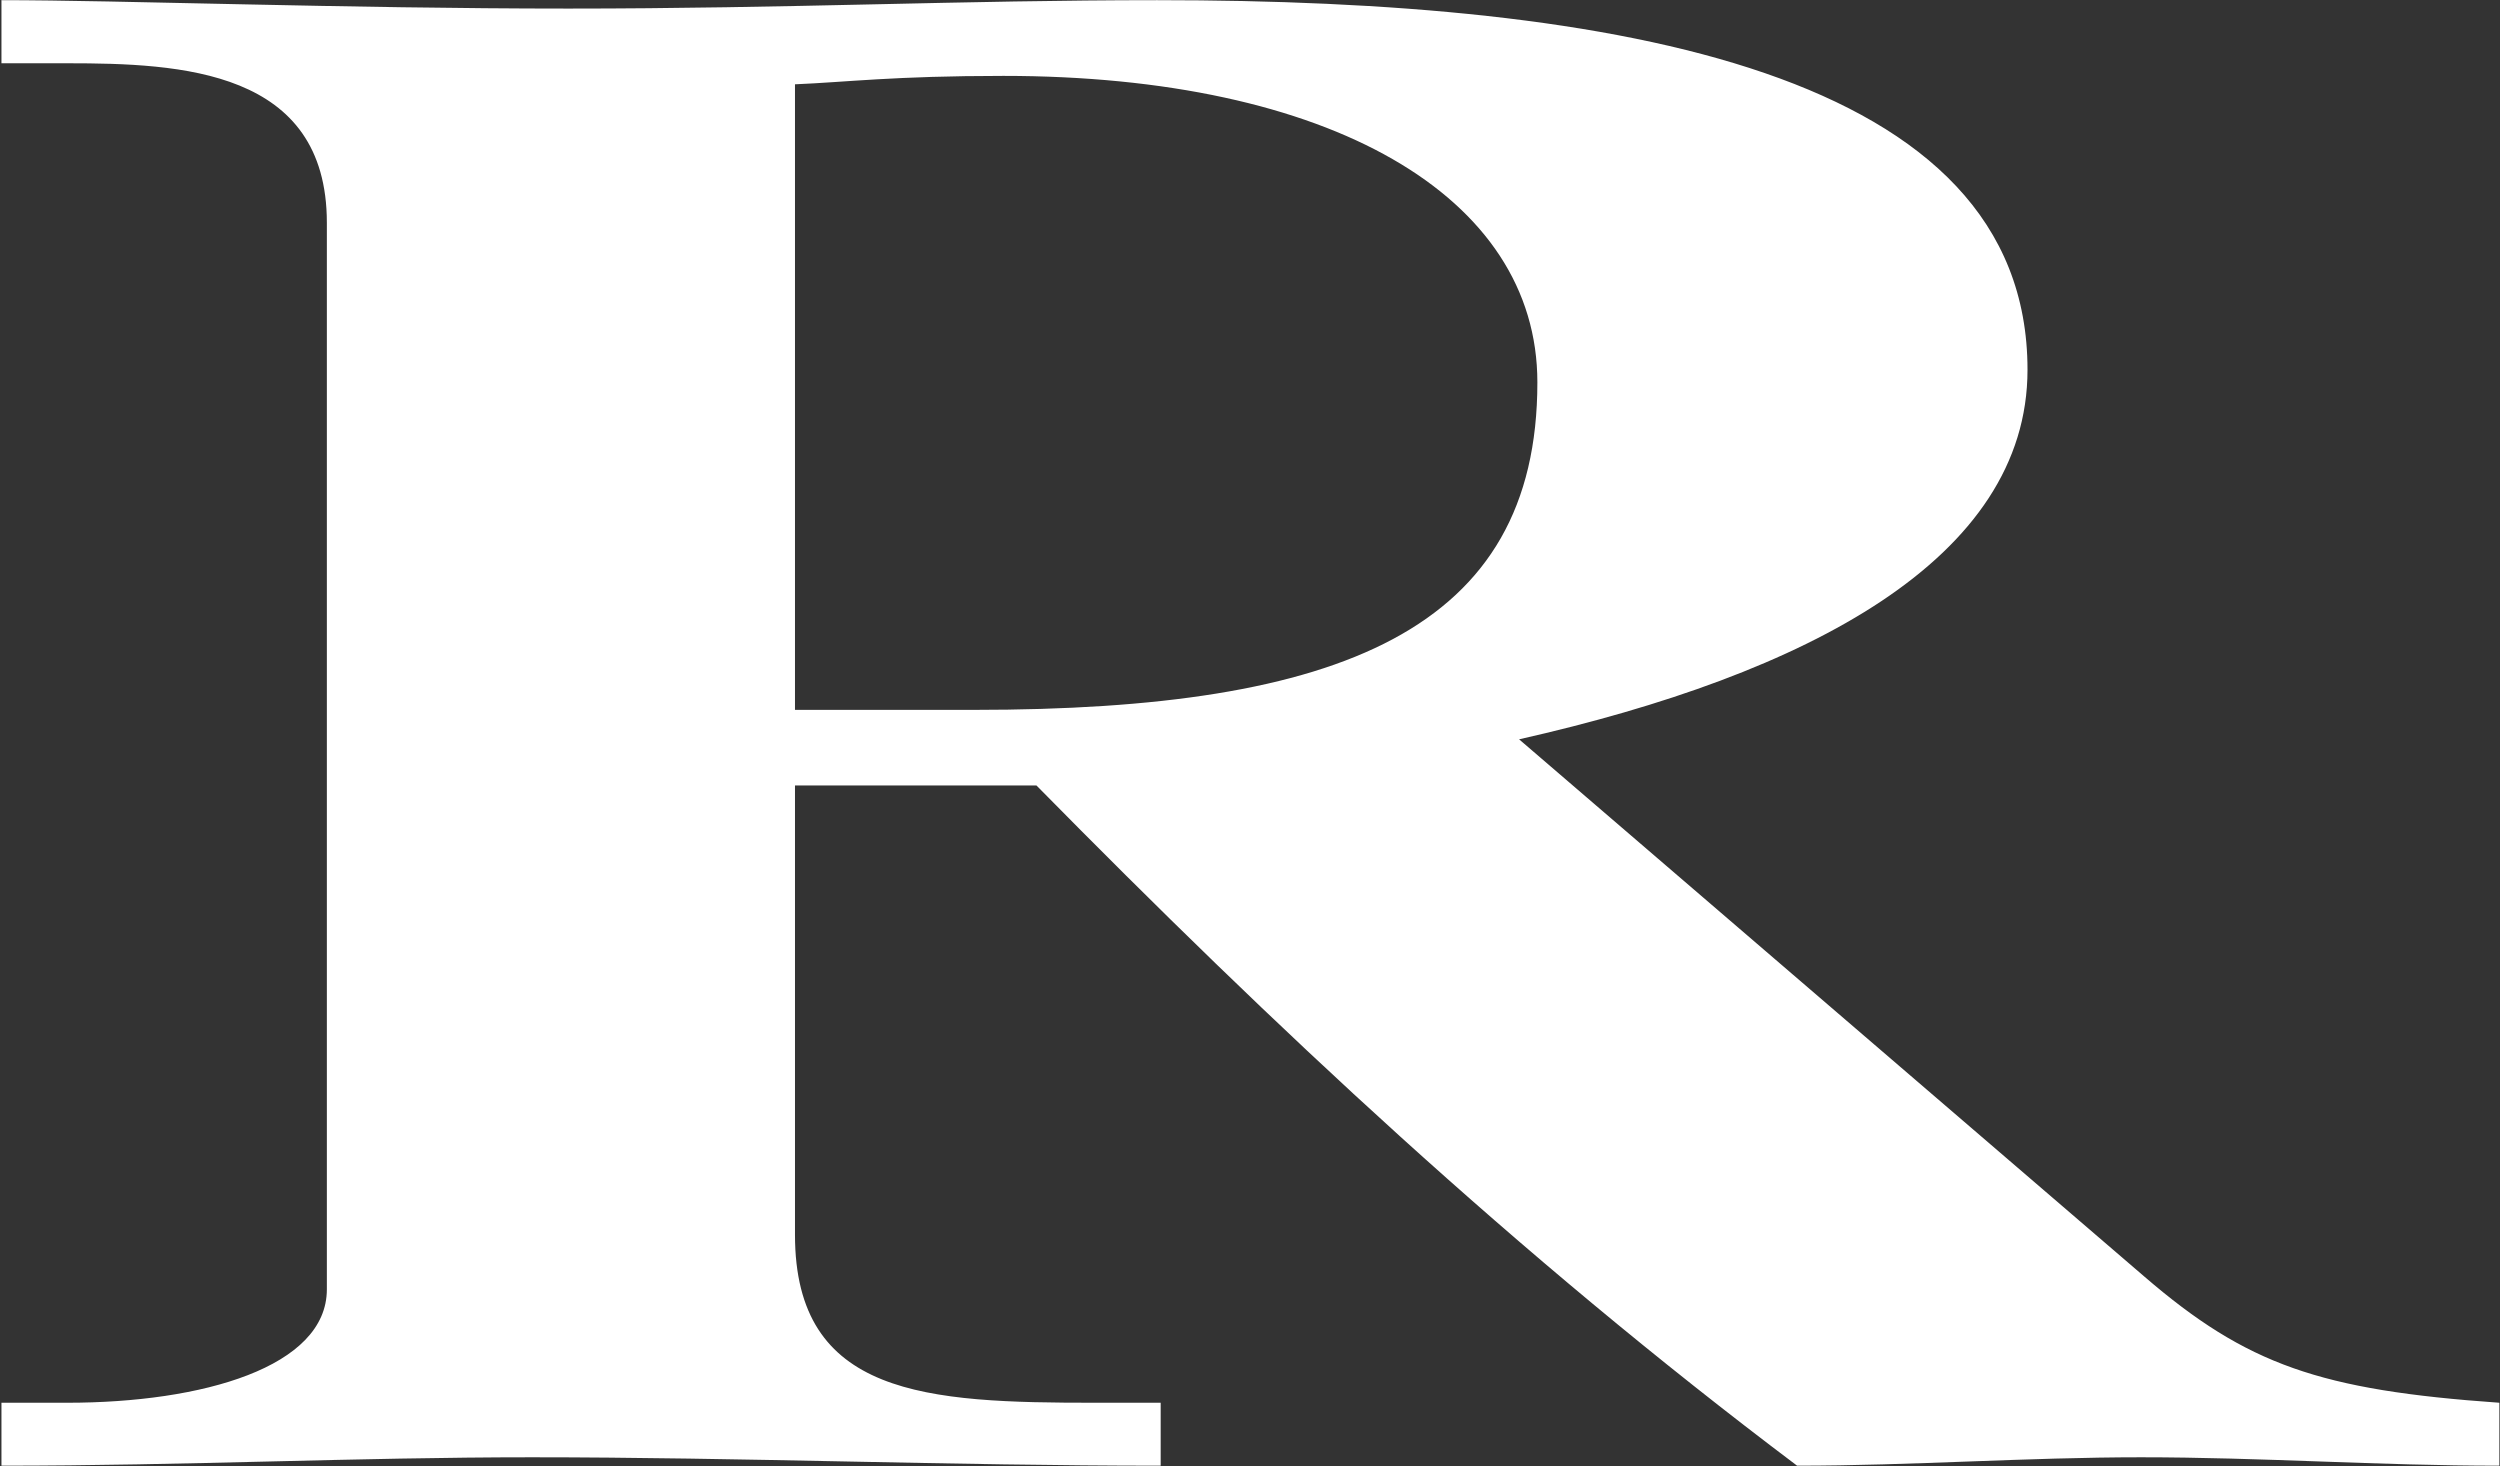 <svg version="1.2" xmlns="http://www.w3.org/2000/svg" viewBox="0 0 1545 906" width="1545" height="906">
	<rect x="0" y="0" width="1545" height="906" fill="#333333" stroke="none"/>
	<title>richemont-svg</title>
	<style>
		.s0 { fill: #ffffff } 
	</style>
	<g id="Symbols">
		<g id="Logo">
			<g id="Richemont_Logo">
				<path id="Fill-1" fill-rule="evenodd" class="s0" d="m202 137.7c0-94.7-90.4-98.6-160.5-98.6h-40.6v-39c72.3 0 212.4 5.2 350.3 5.2 135.6 0 244.1-5.2 363.9-5.2 284.7 0 537.9 44.2 537.9 228.4 0 116.8-135.6 188.1-314.2 228.4l386.5 332.1c63.3 54.5 108.5 70.1 219.3 77.9v38.9c-74.6 0-147-5.2-221.5-5.2-70.1 0-142.4 5.2-212.5 5.2-174-131-323.2-271.2-470.1-420.4h-149.2v277.7c0 99.9 81.4 103.8 185.4 103.8h40.6v38.9c-128.8 0-259.9-5.2-388.7-5.2-108.5 0-214.7 5.2-327.7 5.2v-38.9h40.6c83.7 0 160.5-22.1 160.5-70.1zm289.3 301h110.8c226 0 348-49.2 348-202.4 0-115.5-128.8-189.4-330-189.4-67.8 0-97.2 3.9-128.8 5.2z"/>
			</g>
		</g>
	</g>
</svg>
